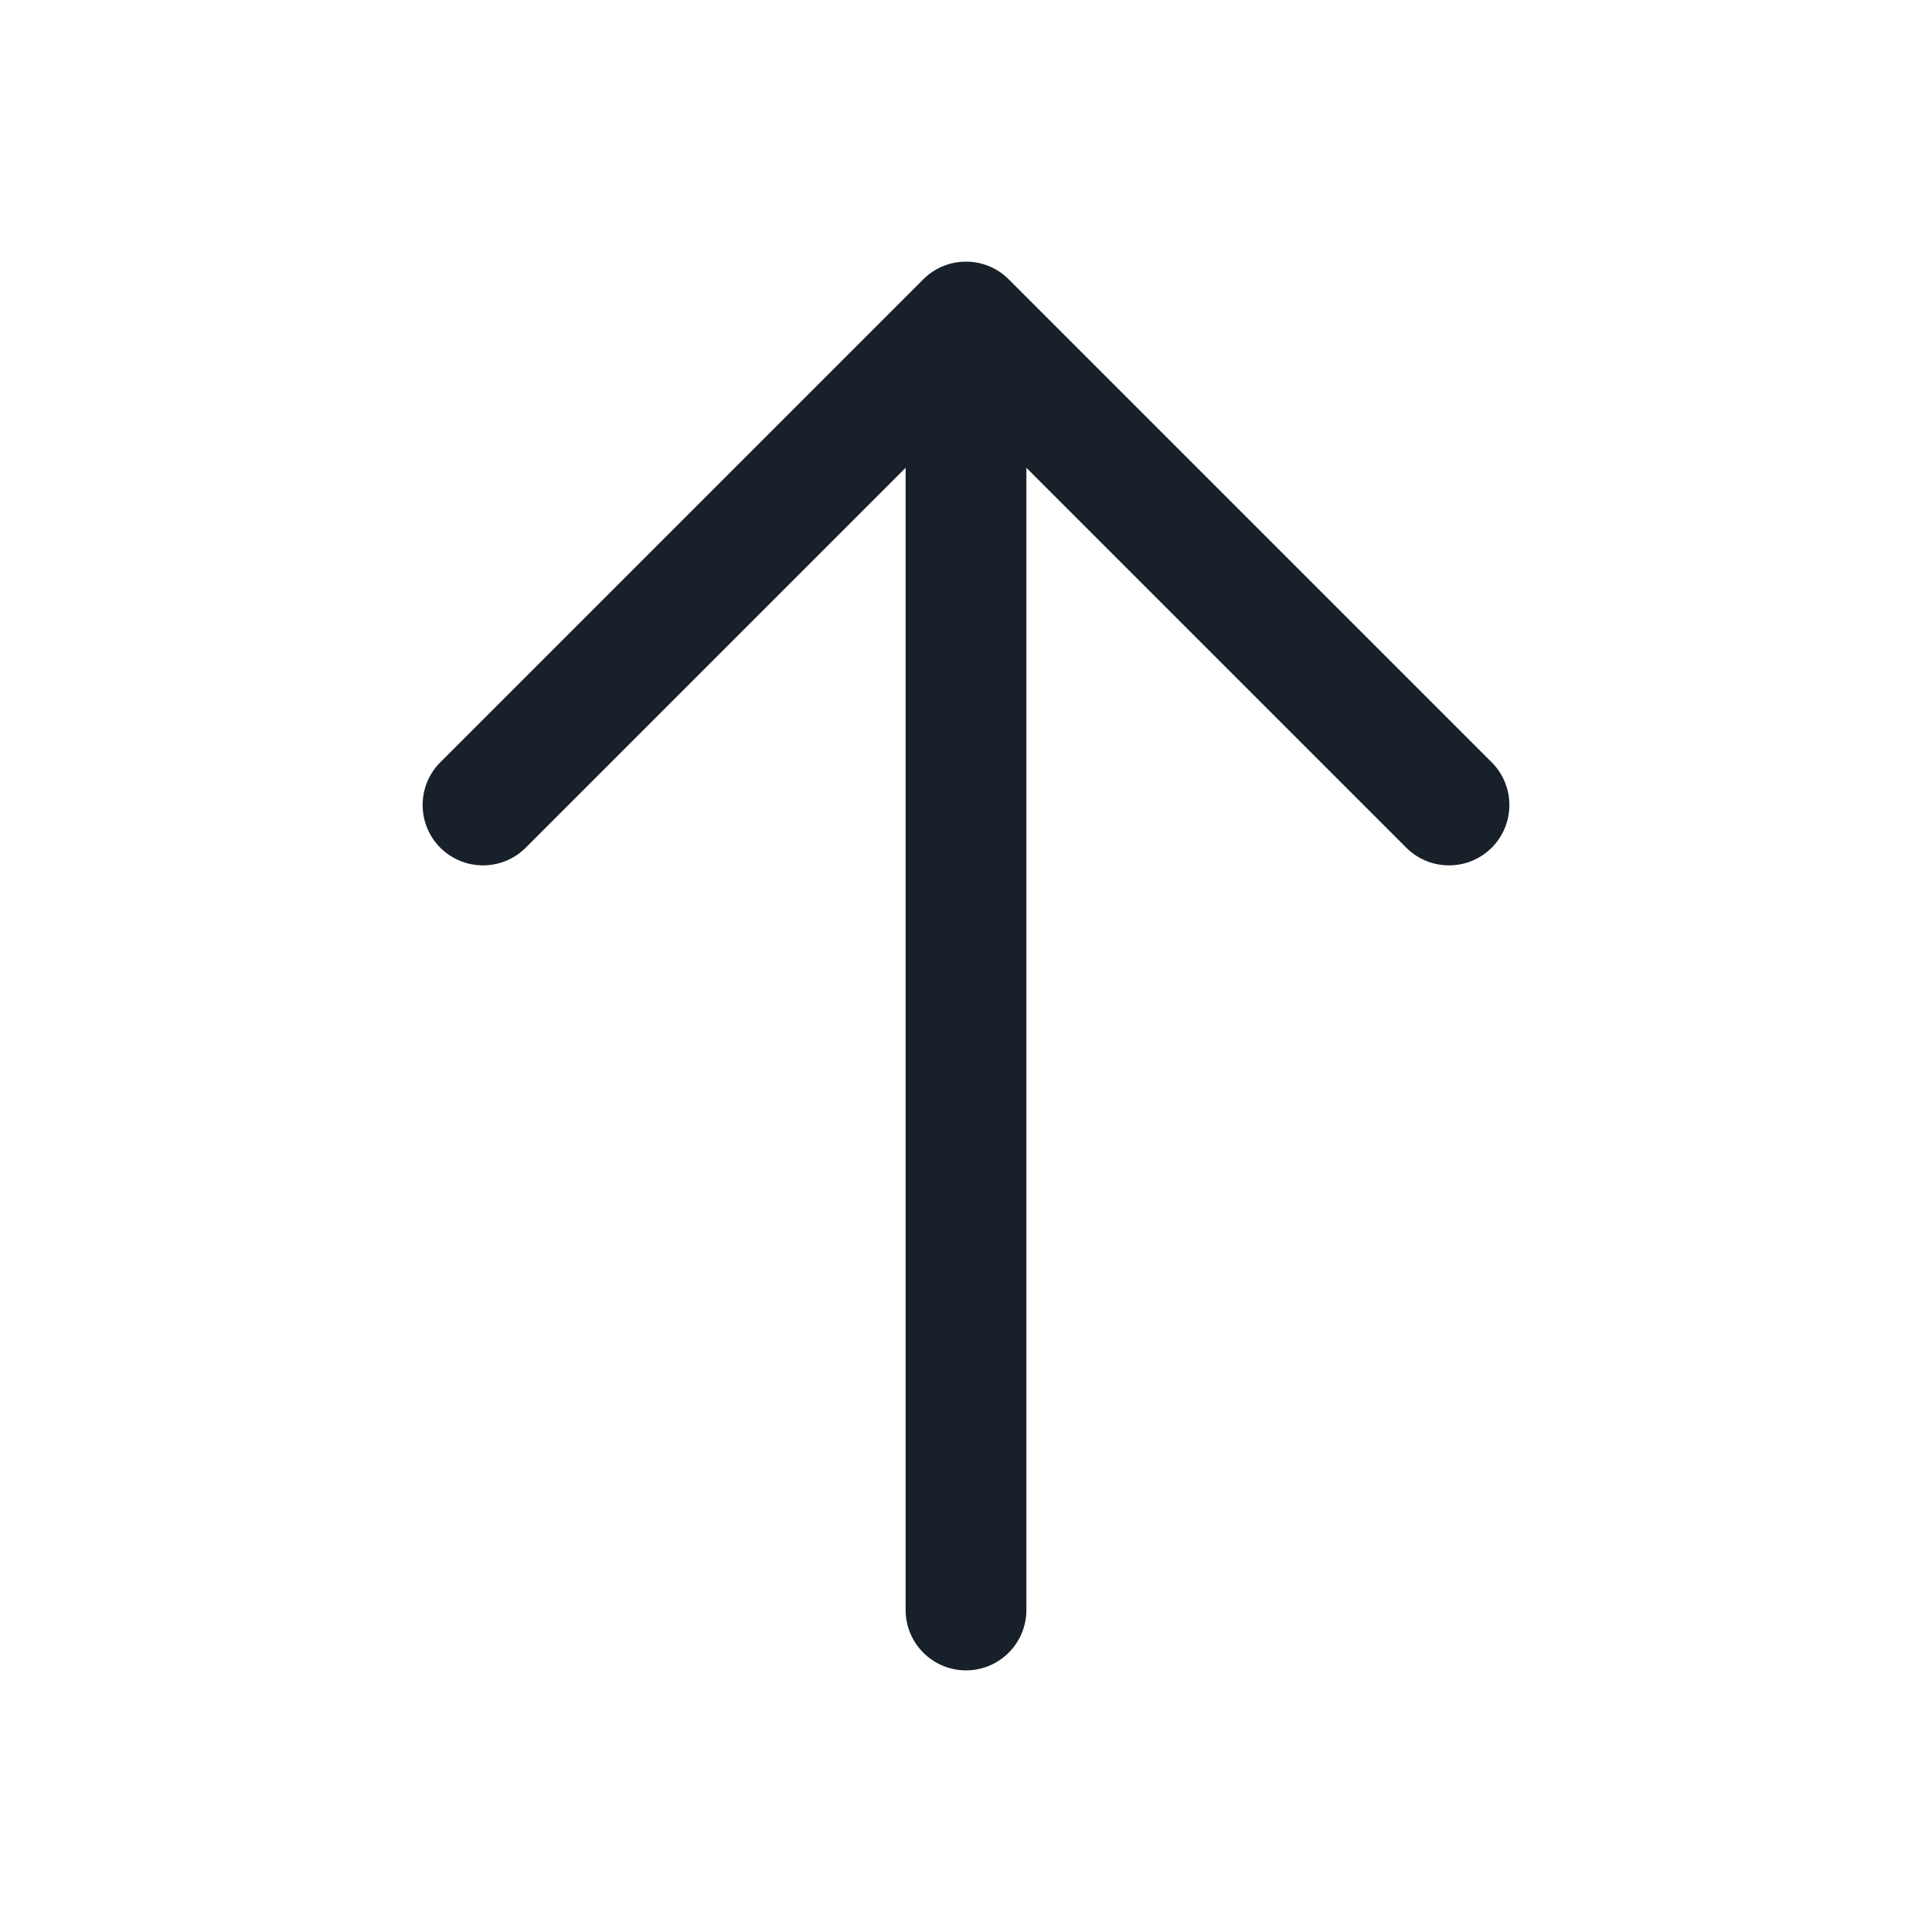 <svg width="48" height="48" viewBox="0 0 48 48" fill="none" xmlns="http://www.w3.org/2000/svg">
<path fill-rule="evenodd" clip-rule="evenodd" d="M37.061 21.061C37.646 20.475 37.646 19.525 37.061 18.939L25.061 6.939C24.475 6.354 23.525 6.354 22.939 6.939L10.939 18.939C10.354 19.525 10.354 20.475 10.939 21.061C11.525 21.646 12.475 21.646 13.061 21.061L22.5 11.621L22.5 40C22.5 40.828 23.172 41.5 24 41.5C24.828 41.5 25.5 40.828 25.5 40L25.5 11.621L34.939 21.061C35.525 21.646 36.475 21.646 37.061 21.061Z" fill="#18202A"/>
</svg>
